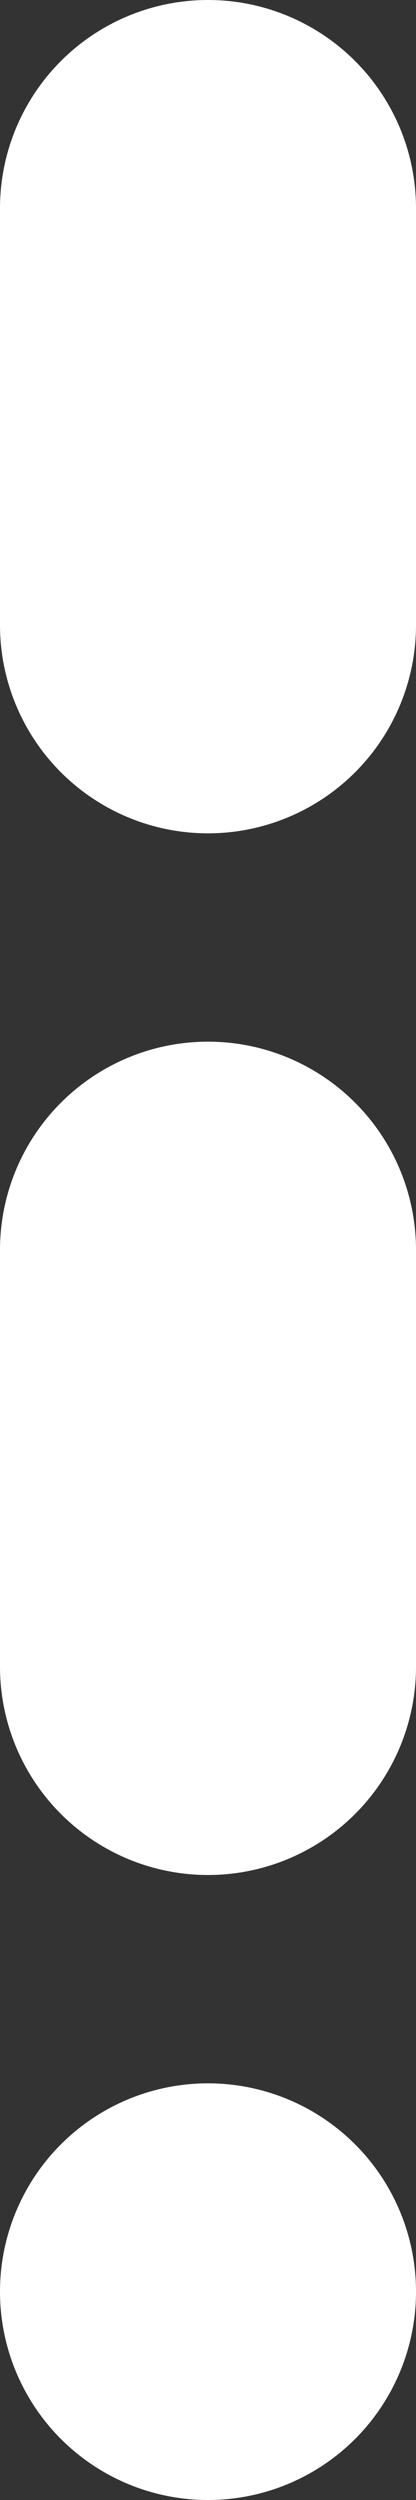 <svg width="2" height="12" viewBox="0 0 2 12" fill="none" xmlns="http://www.w3.org/2000/svg">
<rect x="0" y="0" width="2" height="12" fill="#333333" stroke="none"/>
<line x1="1" y1="1" x2="1" y2="11" stroke="white" stroke-width="2" stroke-linecap="round" stroke-dasharray="2 3"/>
</svg>
